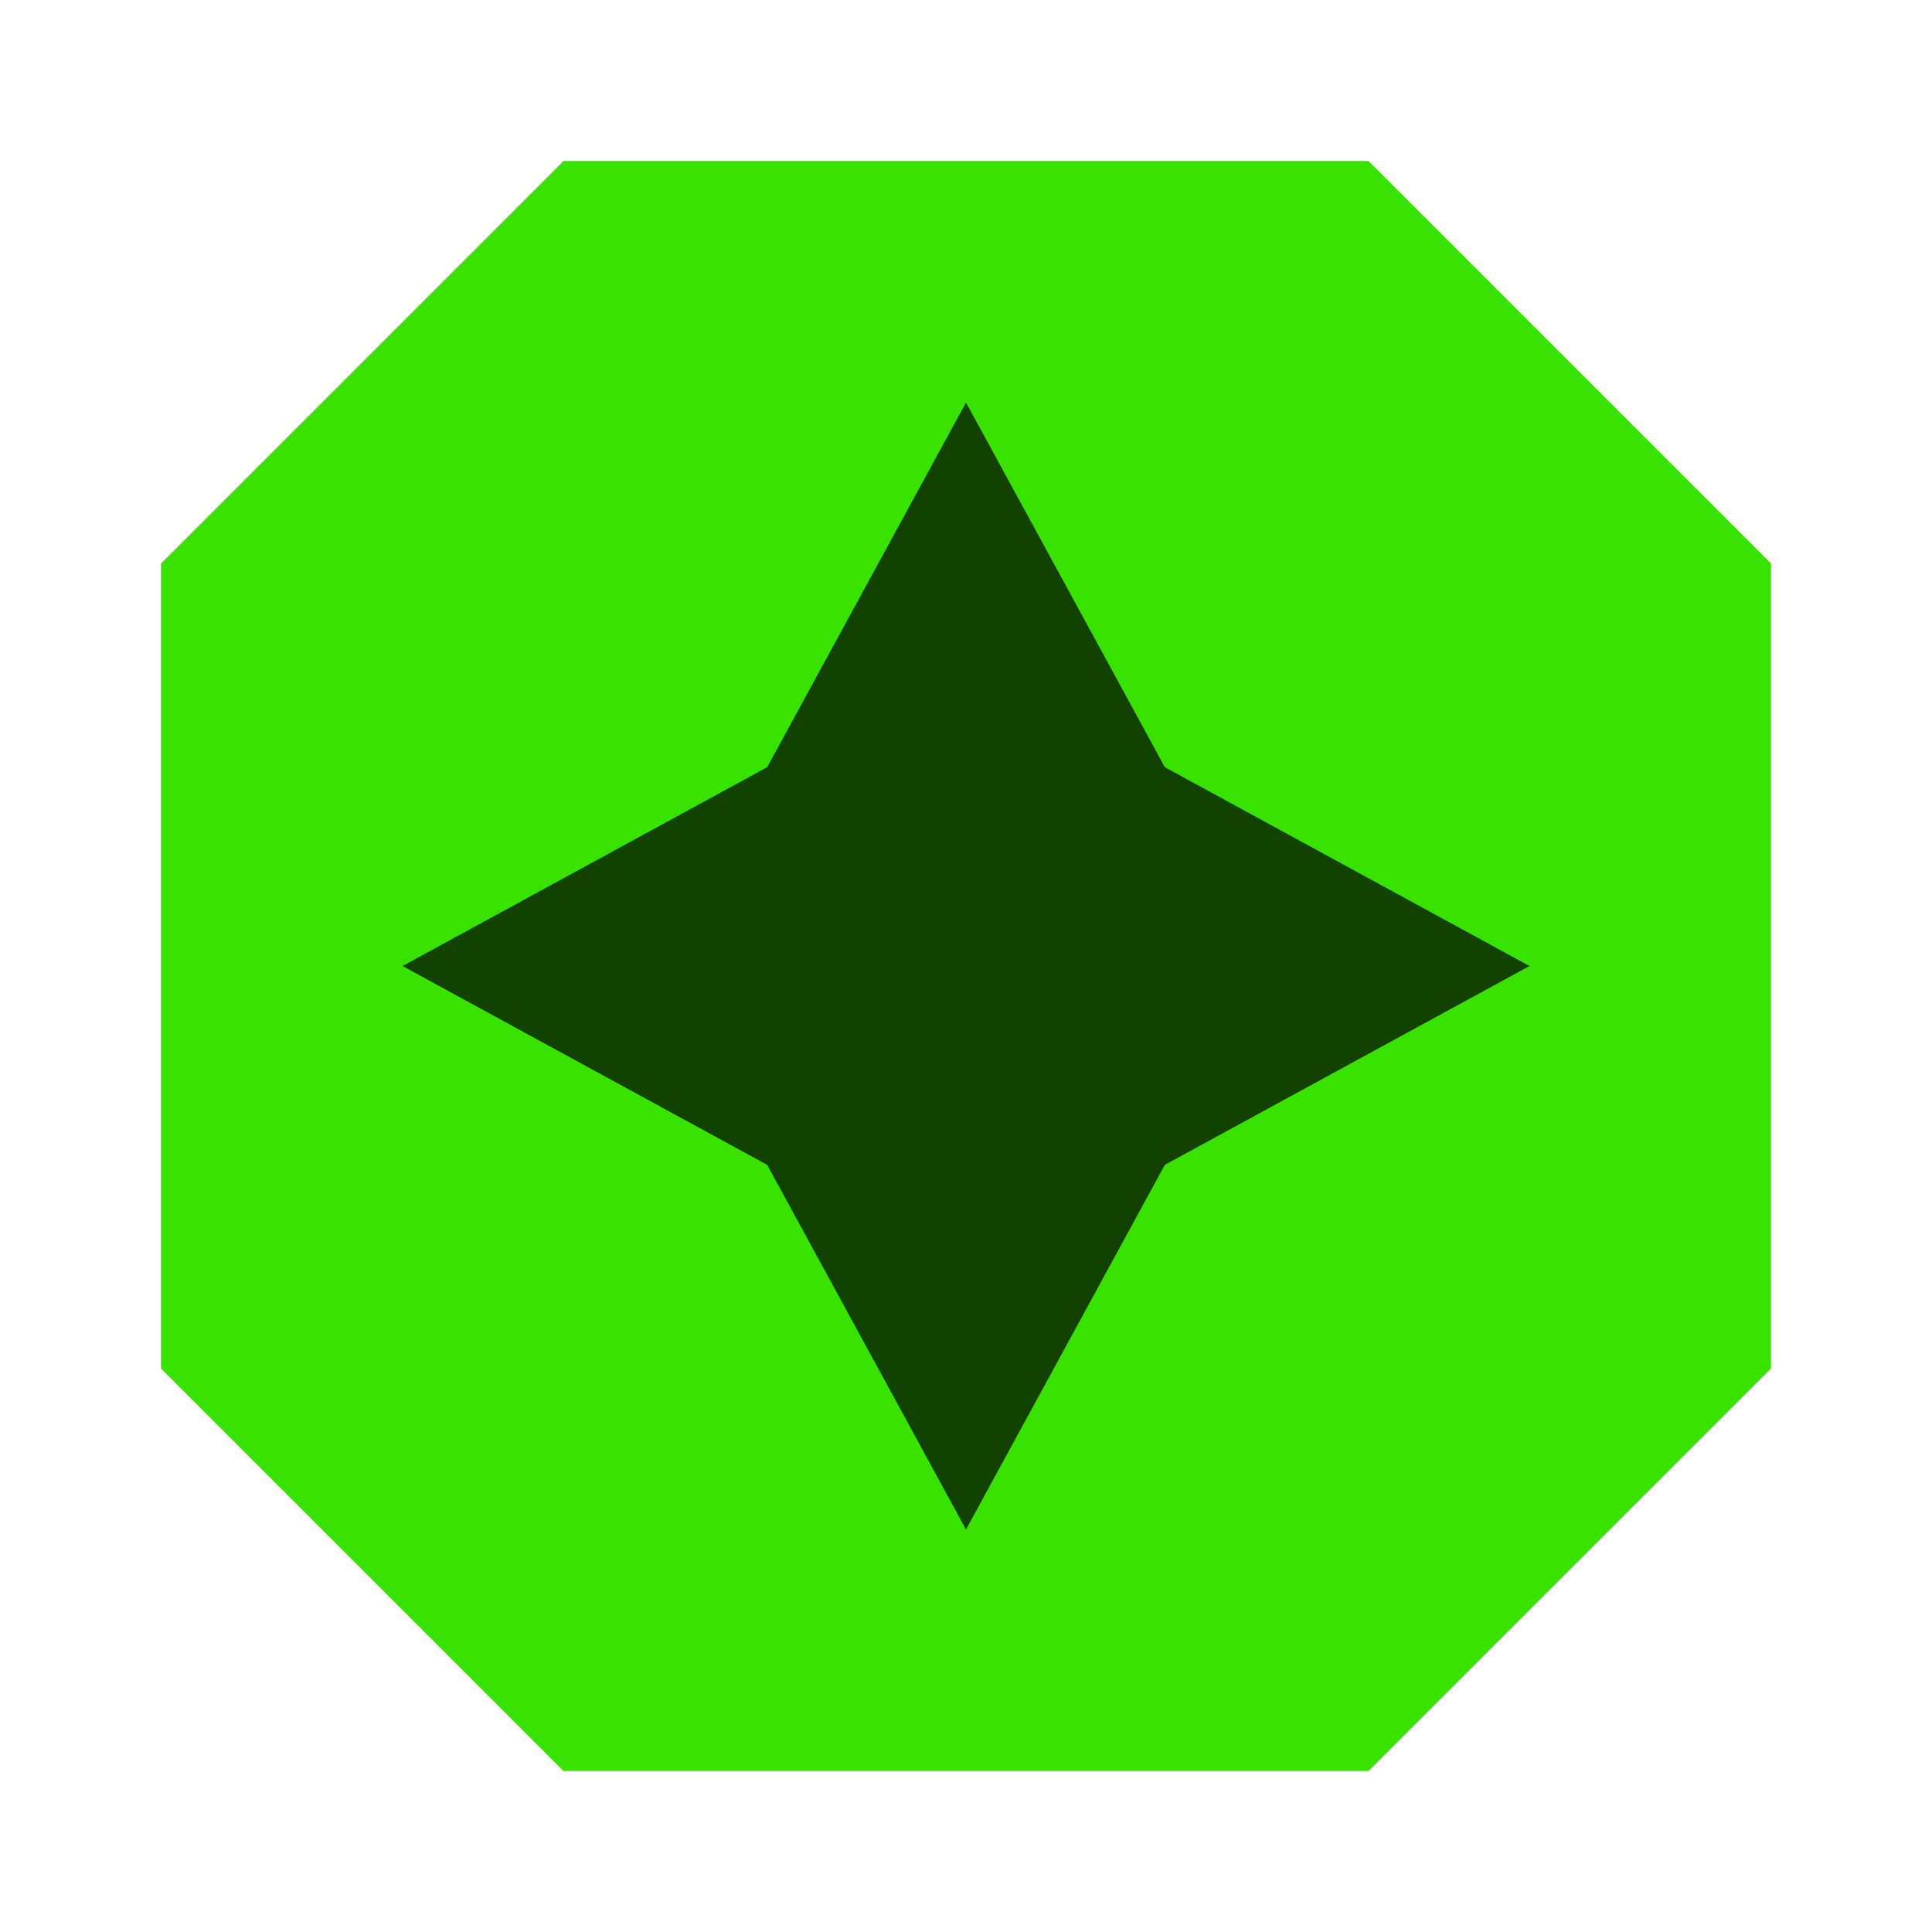 <svg xmlns:xlink="http://www.w3.org/1999/xlink" data-v-df7f331e="" xmlns="http://www.w3.org/2000/svg" viewBox="0 0 24 24" width="64" height="64"><polygon data-v-df7f331e="" class="cls-2" points="2 17 7 22 17 22 22 17 22 7 17 2 7 2 2 7 2 17" fill="#3AE200"></polygon><polygon data-v-df7f331e="" class="cls-1" points="12 5 14.47 9.53 19 12 14.47 14.47 12 19 9.53 14.47 5 12 9.53 9.53 12 5" fill="#114200"></polygon></svg>